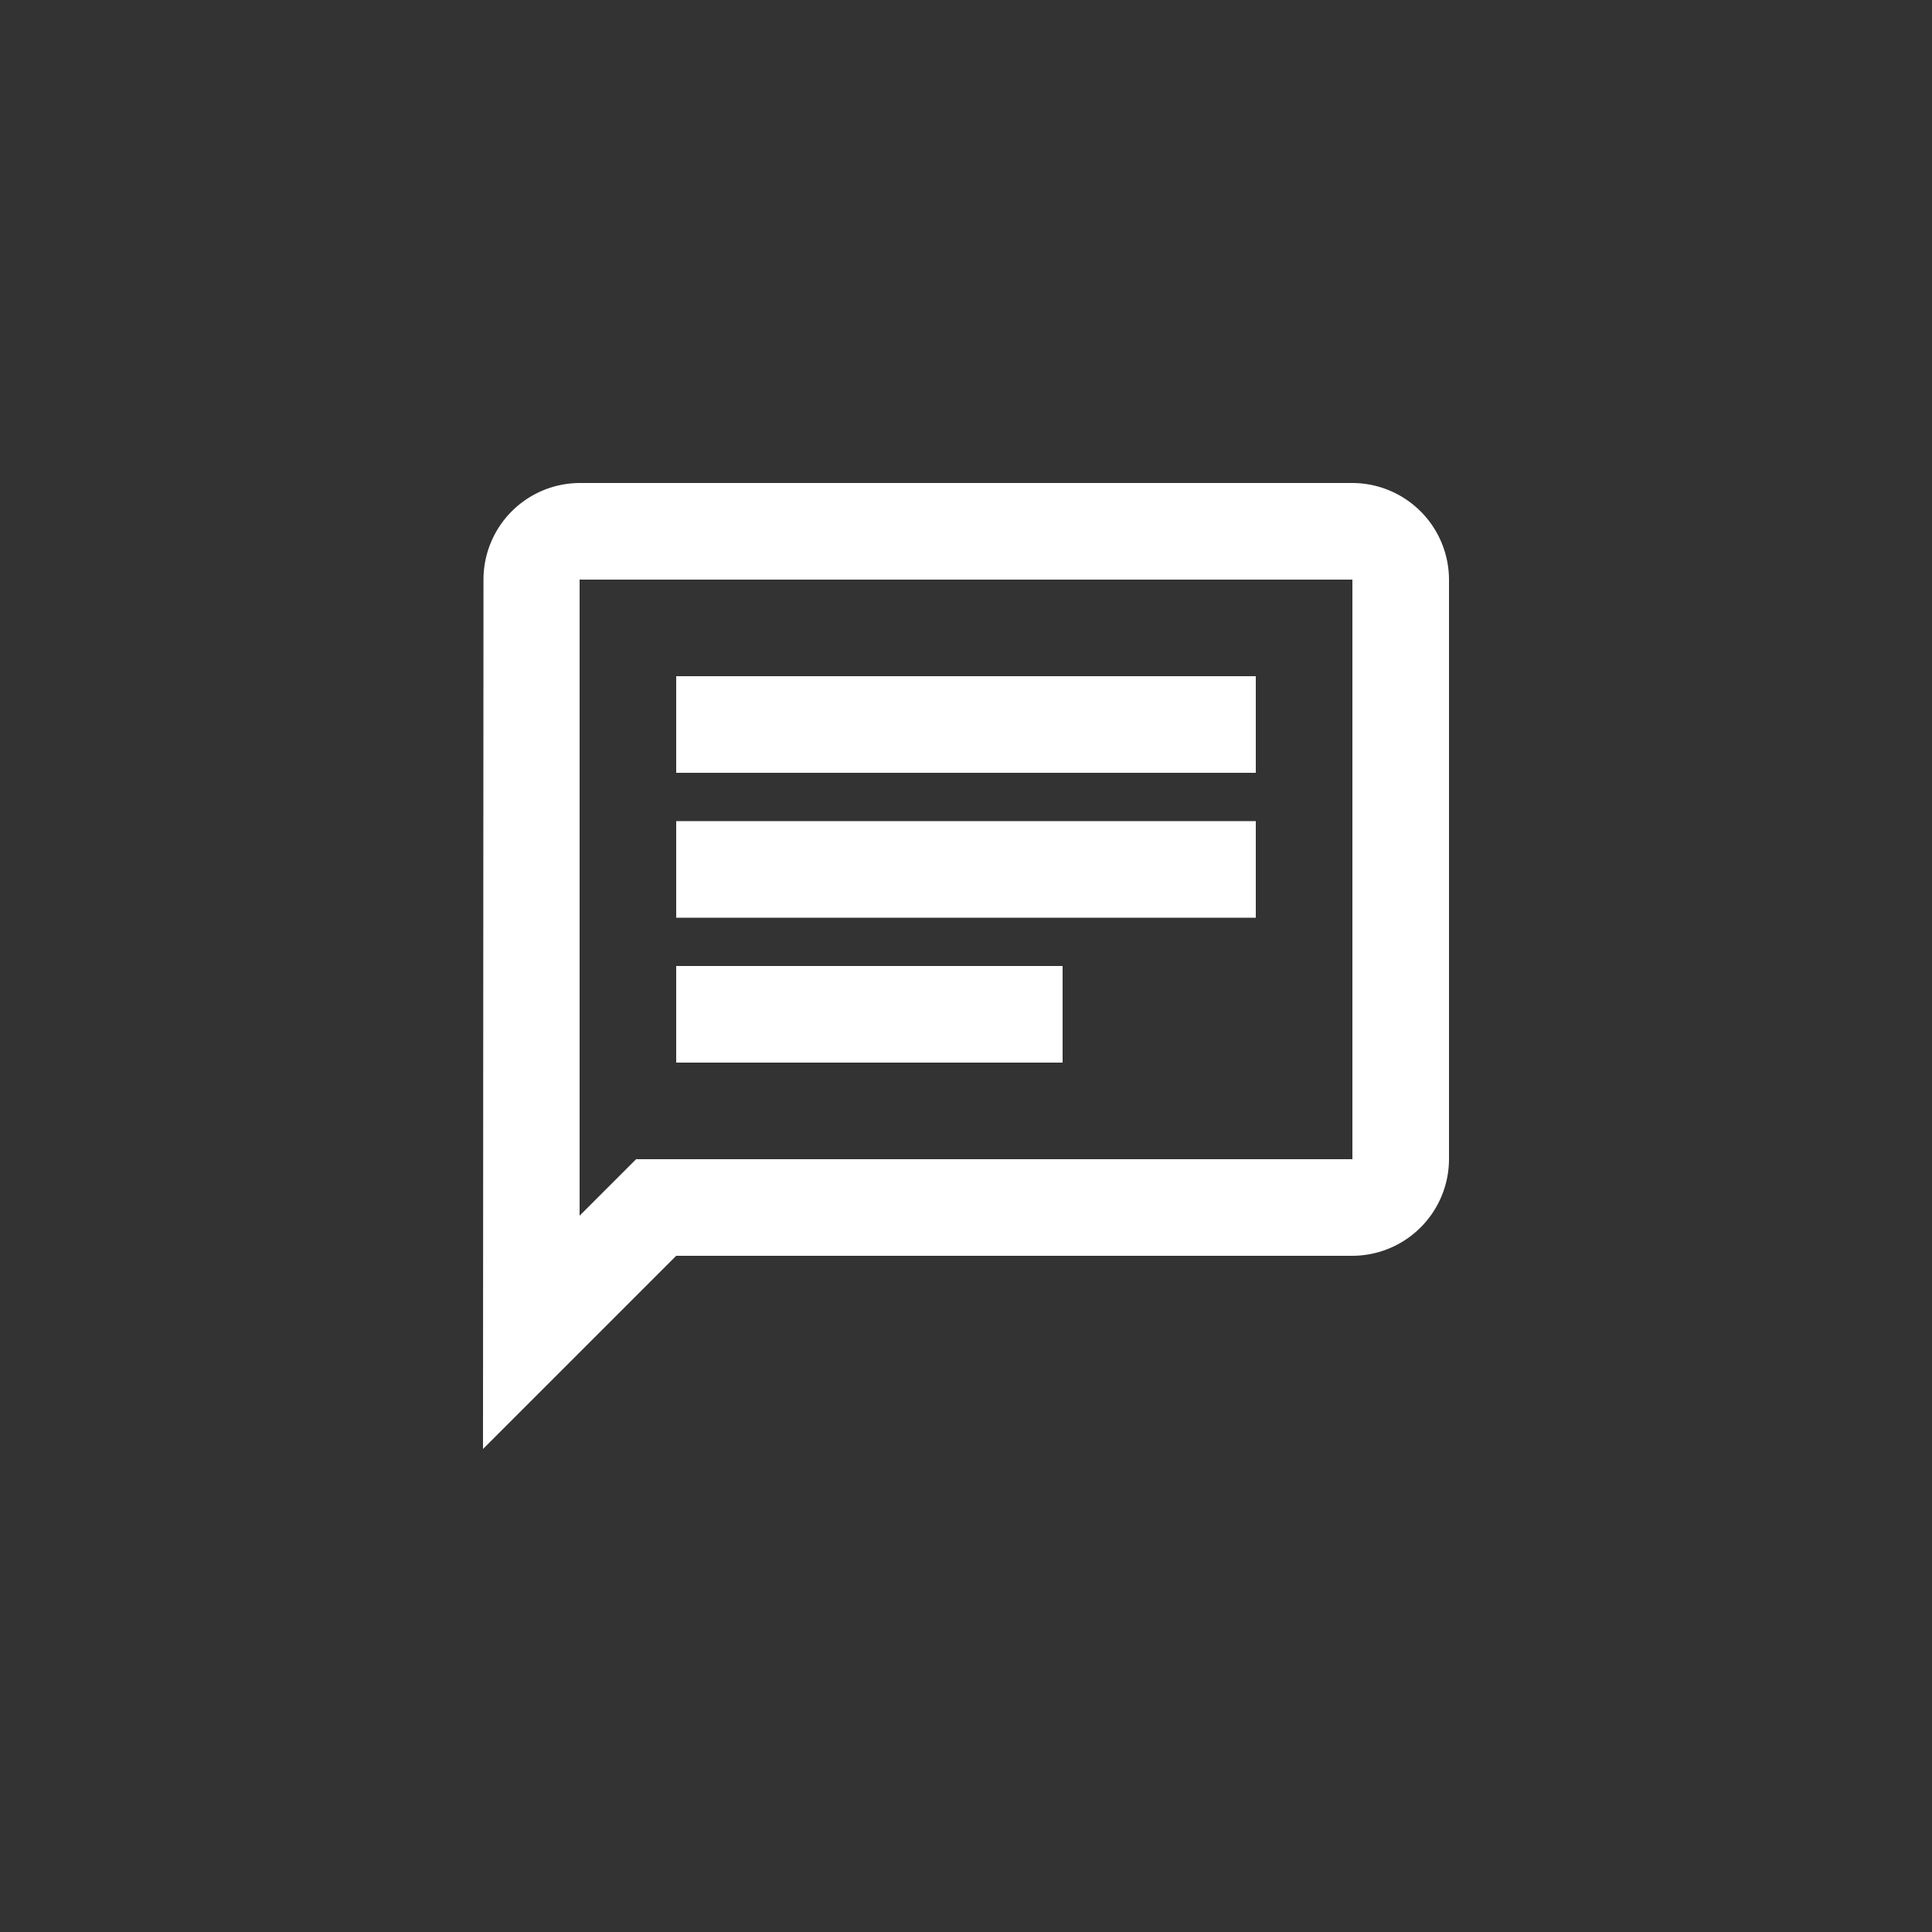 <svg id="Group_12235" data-name="Group 12235" xmlns="http://www.w3.org/2000/svg" width="40" height="40" viewBox="0 0 40 40">
  <rect x="0" y="0" width="40" height="40" fill="#333333" stroke="none"/>
  <path id="Path_24162" data-name="Path 24162" d="M4,4H20V16H5.17L4,17.17V4M4,2A2,2,0,0,0,2.01,4L2,22l4-4H20a2.006,2.006,0,0,0,2-2V4a2.006,2.006,0,0,0-2-2ZM6,12h8v2H6ZM6,9H18v2H6ZM6,6H18V8H6Z" transform="translate(8 8)" fill="#fff"/>
</svg>
